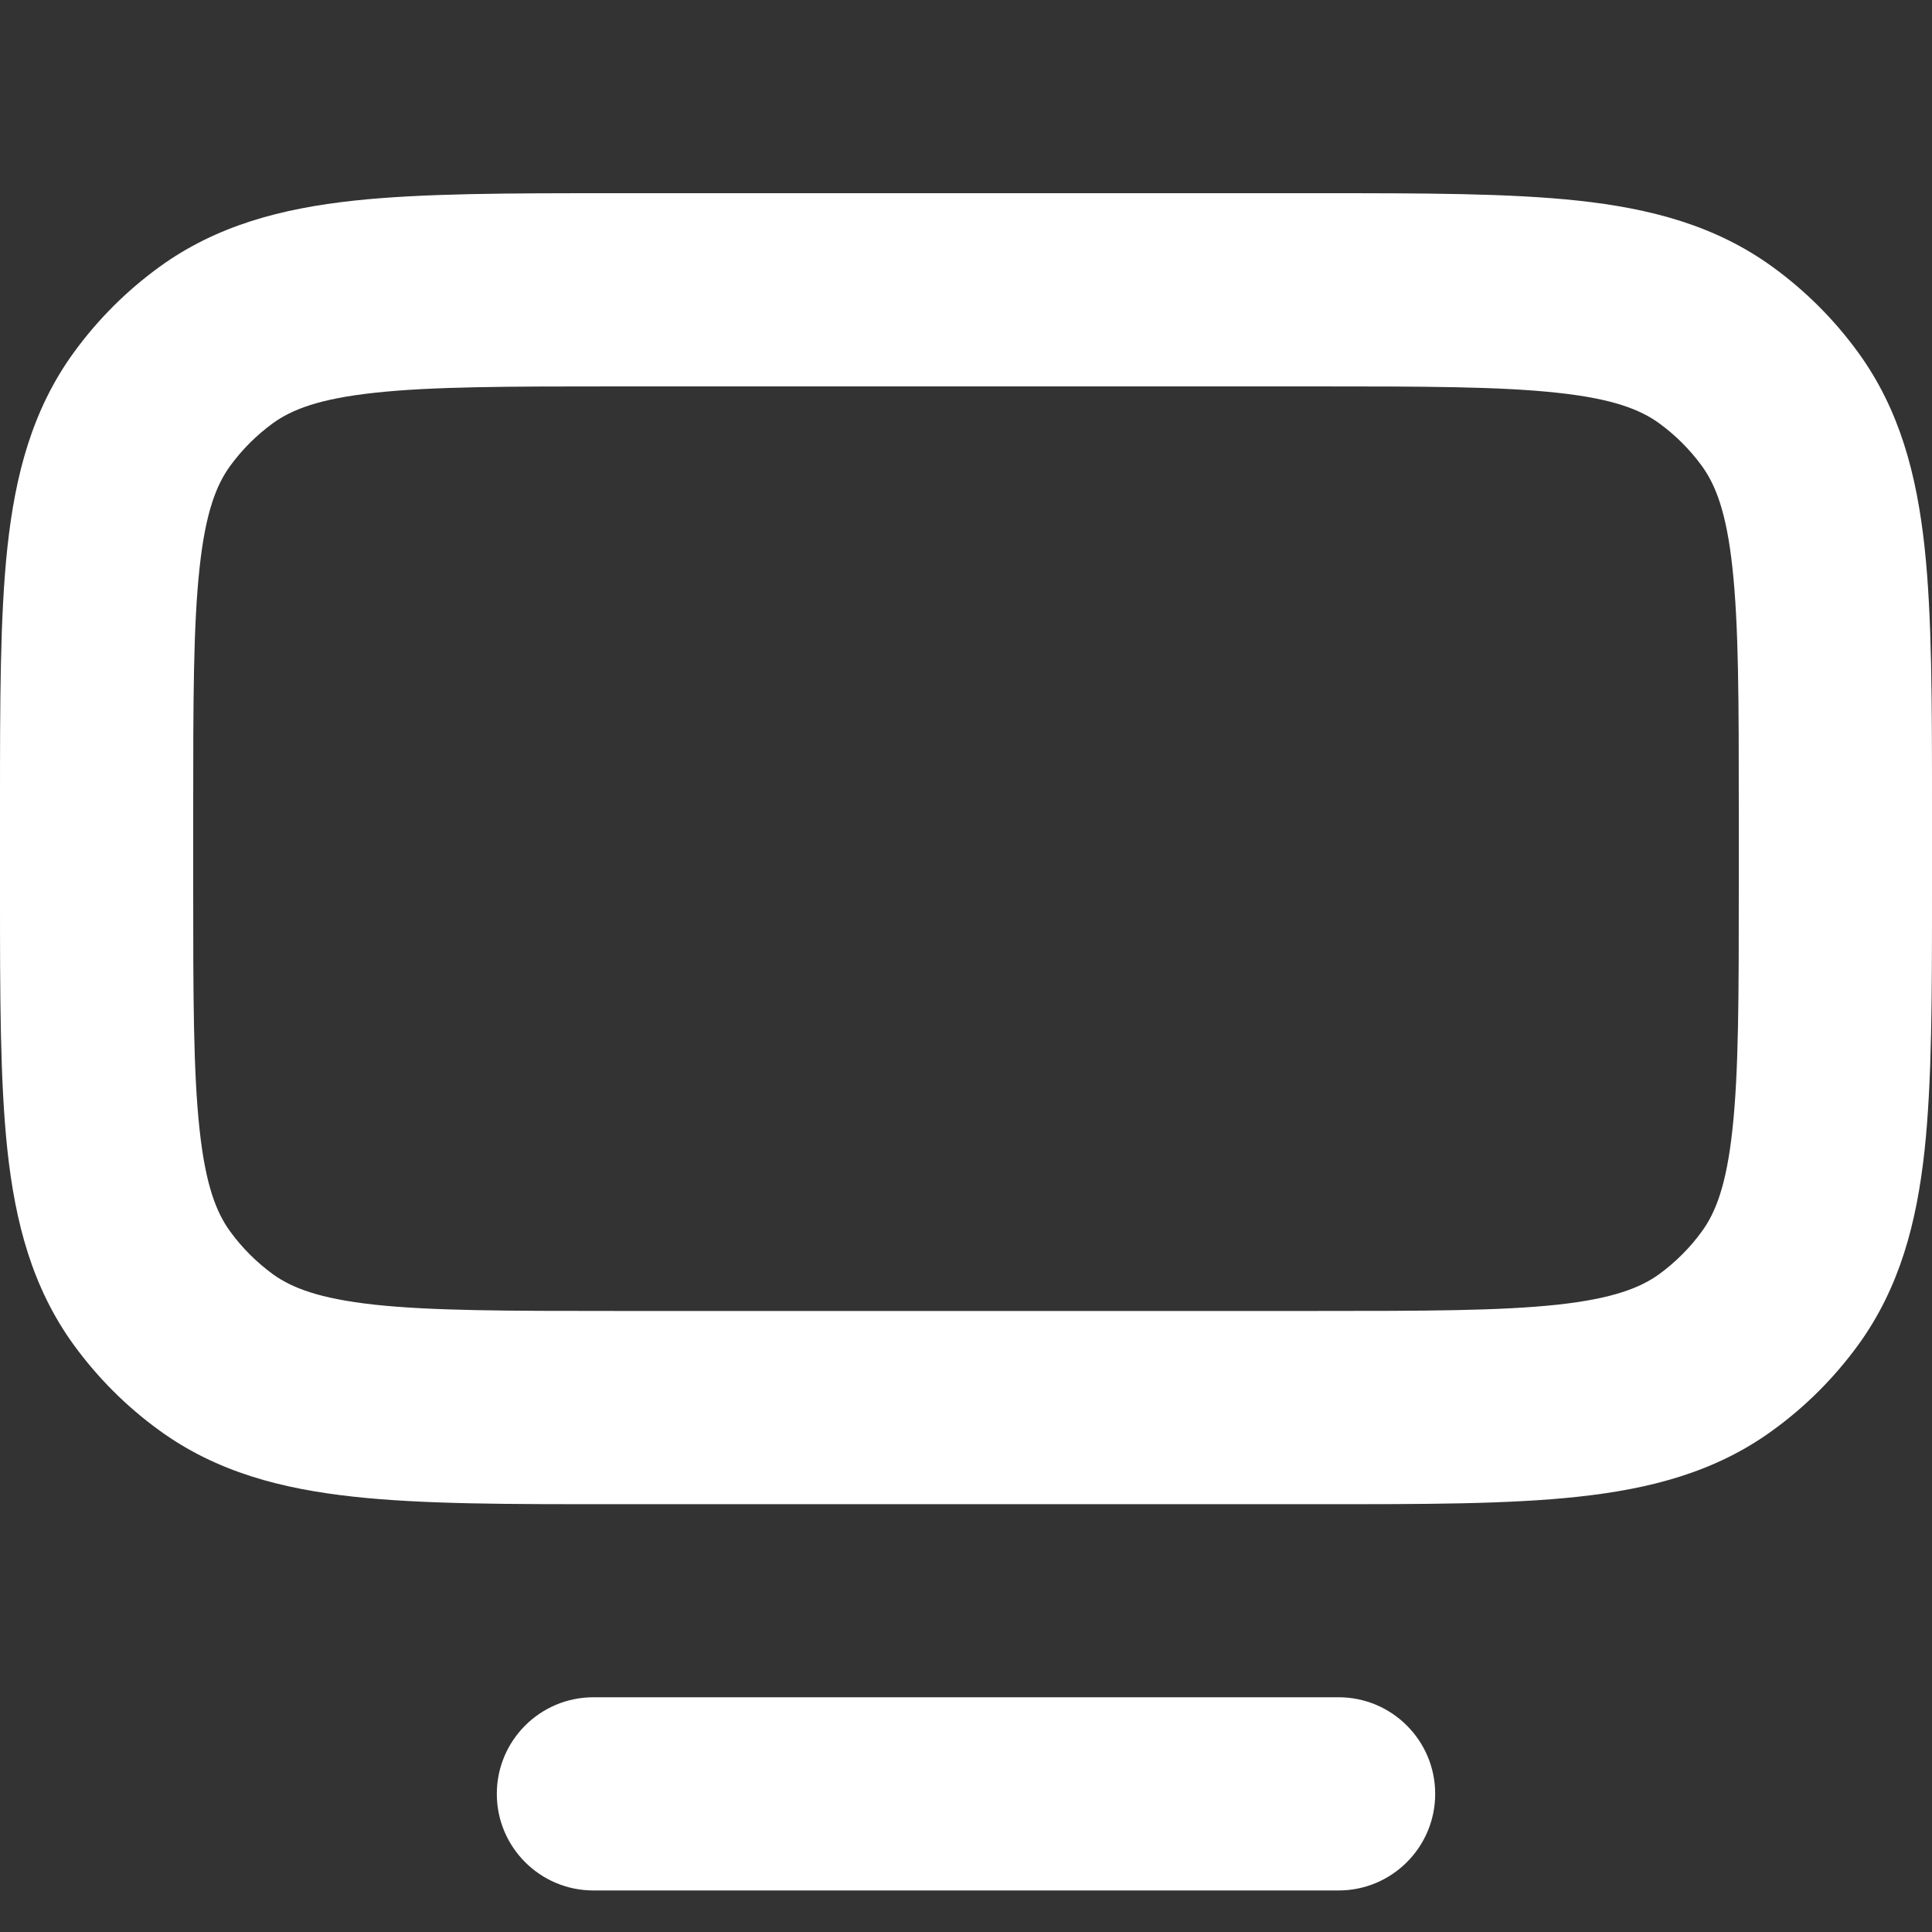 <svg width="20" height="20" viewBox="0 0 20 20" fill="none" xmlns="http://www.w3.org/2000/svg">
<rect x="0" y="0" width="20" height="20" fill="#333333" stroke="none"/>
<path fill-rule="evenodd" clip-rule="evenodd" d="M13.656 2H6.344C5.267 2 4.378 2 3.663 2.077C2.917 2.158 2.242 2.333 1.649 2.764C1.309 3.011 1.011 3.309 0.764 3.649C0.333 4.242 0.158 4.917 0.077 5.663C-3.93987e-05 6.378 -2.12552e-05 7.267 7.37747e-07 8.344V9.227C-2.12552e-05 10.305 -3.93987e-05 11.194 0.077 11.909C0.158 12.655 0.333 13.329 0.764 13.923C1.011 14.262 1.309 14.561 1.649 14.807C2.242 15.239 2.917 15.413 3.663 15.494C4.378 15.572 5.267 15.572 6.344 15.571H13.656C14.733 15.572 15.622 15.572 16.337 15.494C17.084 15.413 17.758 15.239 18.351 14.807C18.691 14.561 18.989 14.262 19.236 13.923C19.667 13.329 19.842 12.655 19.923 11.909C20 11.194 20 10.305 20 9.227V8.344C20 7.267 20 6.378 19.923 5.663C19.842 4.917 19.667 4.242 19.236 3.649C18.989 3.309 18.691 3.011 18.351 2.764C17.758 2.333 17.084 2.158 16.337 2.077C15.622 2 14.733 2 13.656 2ZM2.824 4.382C3.02 4.24 3.302 4.128 3.878 4.066C4.473 4.001 5.253 4 6.4 4H13.6C14.747 4 15.527 4.001 16.122 4.066C16.698 4.128 16.98 4.24 17.176 4.382C17.345 4.505 17.495 4.655 17.618 4.824C17.76 5.02 17.872 5.302 17.934 5.878C17.999 6.473 18 7.253 18 8.4V9.171C18 10.319 17.999 11.099 17.934 11.693C17.872 12.269 17.76 12.552 17.618 12.747C17.495 12.917 17.345 13.066 17.176 13.19C16.98 13.331 16.698 13.443 16.122 13.506C15.527 13.57 14.747 13.571 13.6 13.571H6.4C5.253 13.571 4.473 13.57 3.878 13.506C3.302 13.443 3.02 13.331 2.824 13.19C2.655 13.066 2.505 12.917 2.382 12.747C2.24 12.552 2.128 12.269 2.066 11.693C2.001 11.099 2 10.319 2 9.171V8.4C2 7.253 2.001 6.473 2.066 5.878C2.128 5.302 2.24 5.02 2.382 4.824C2.505 4.655 2.655 4.505 2.824 4.382Z" fill="white"/>
<path d="M6.143 17.57C5.591 17.57 5.143 18.018 5.143 18.57C5.143 19.122 5.591 19.57 6.143 19.57H13.857C14.409 19.57 14.857 19.122 14.857 18.57C14.857 18.018 14.409 17.57 13.857 17.57H6.143Z" fill="white"/>
</svg>
